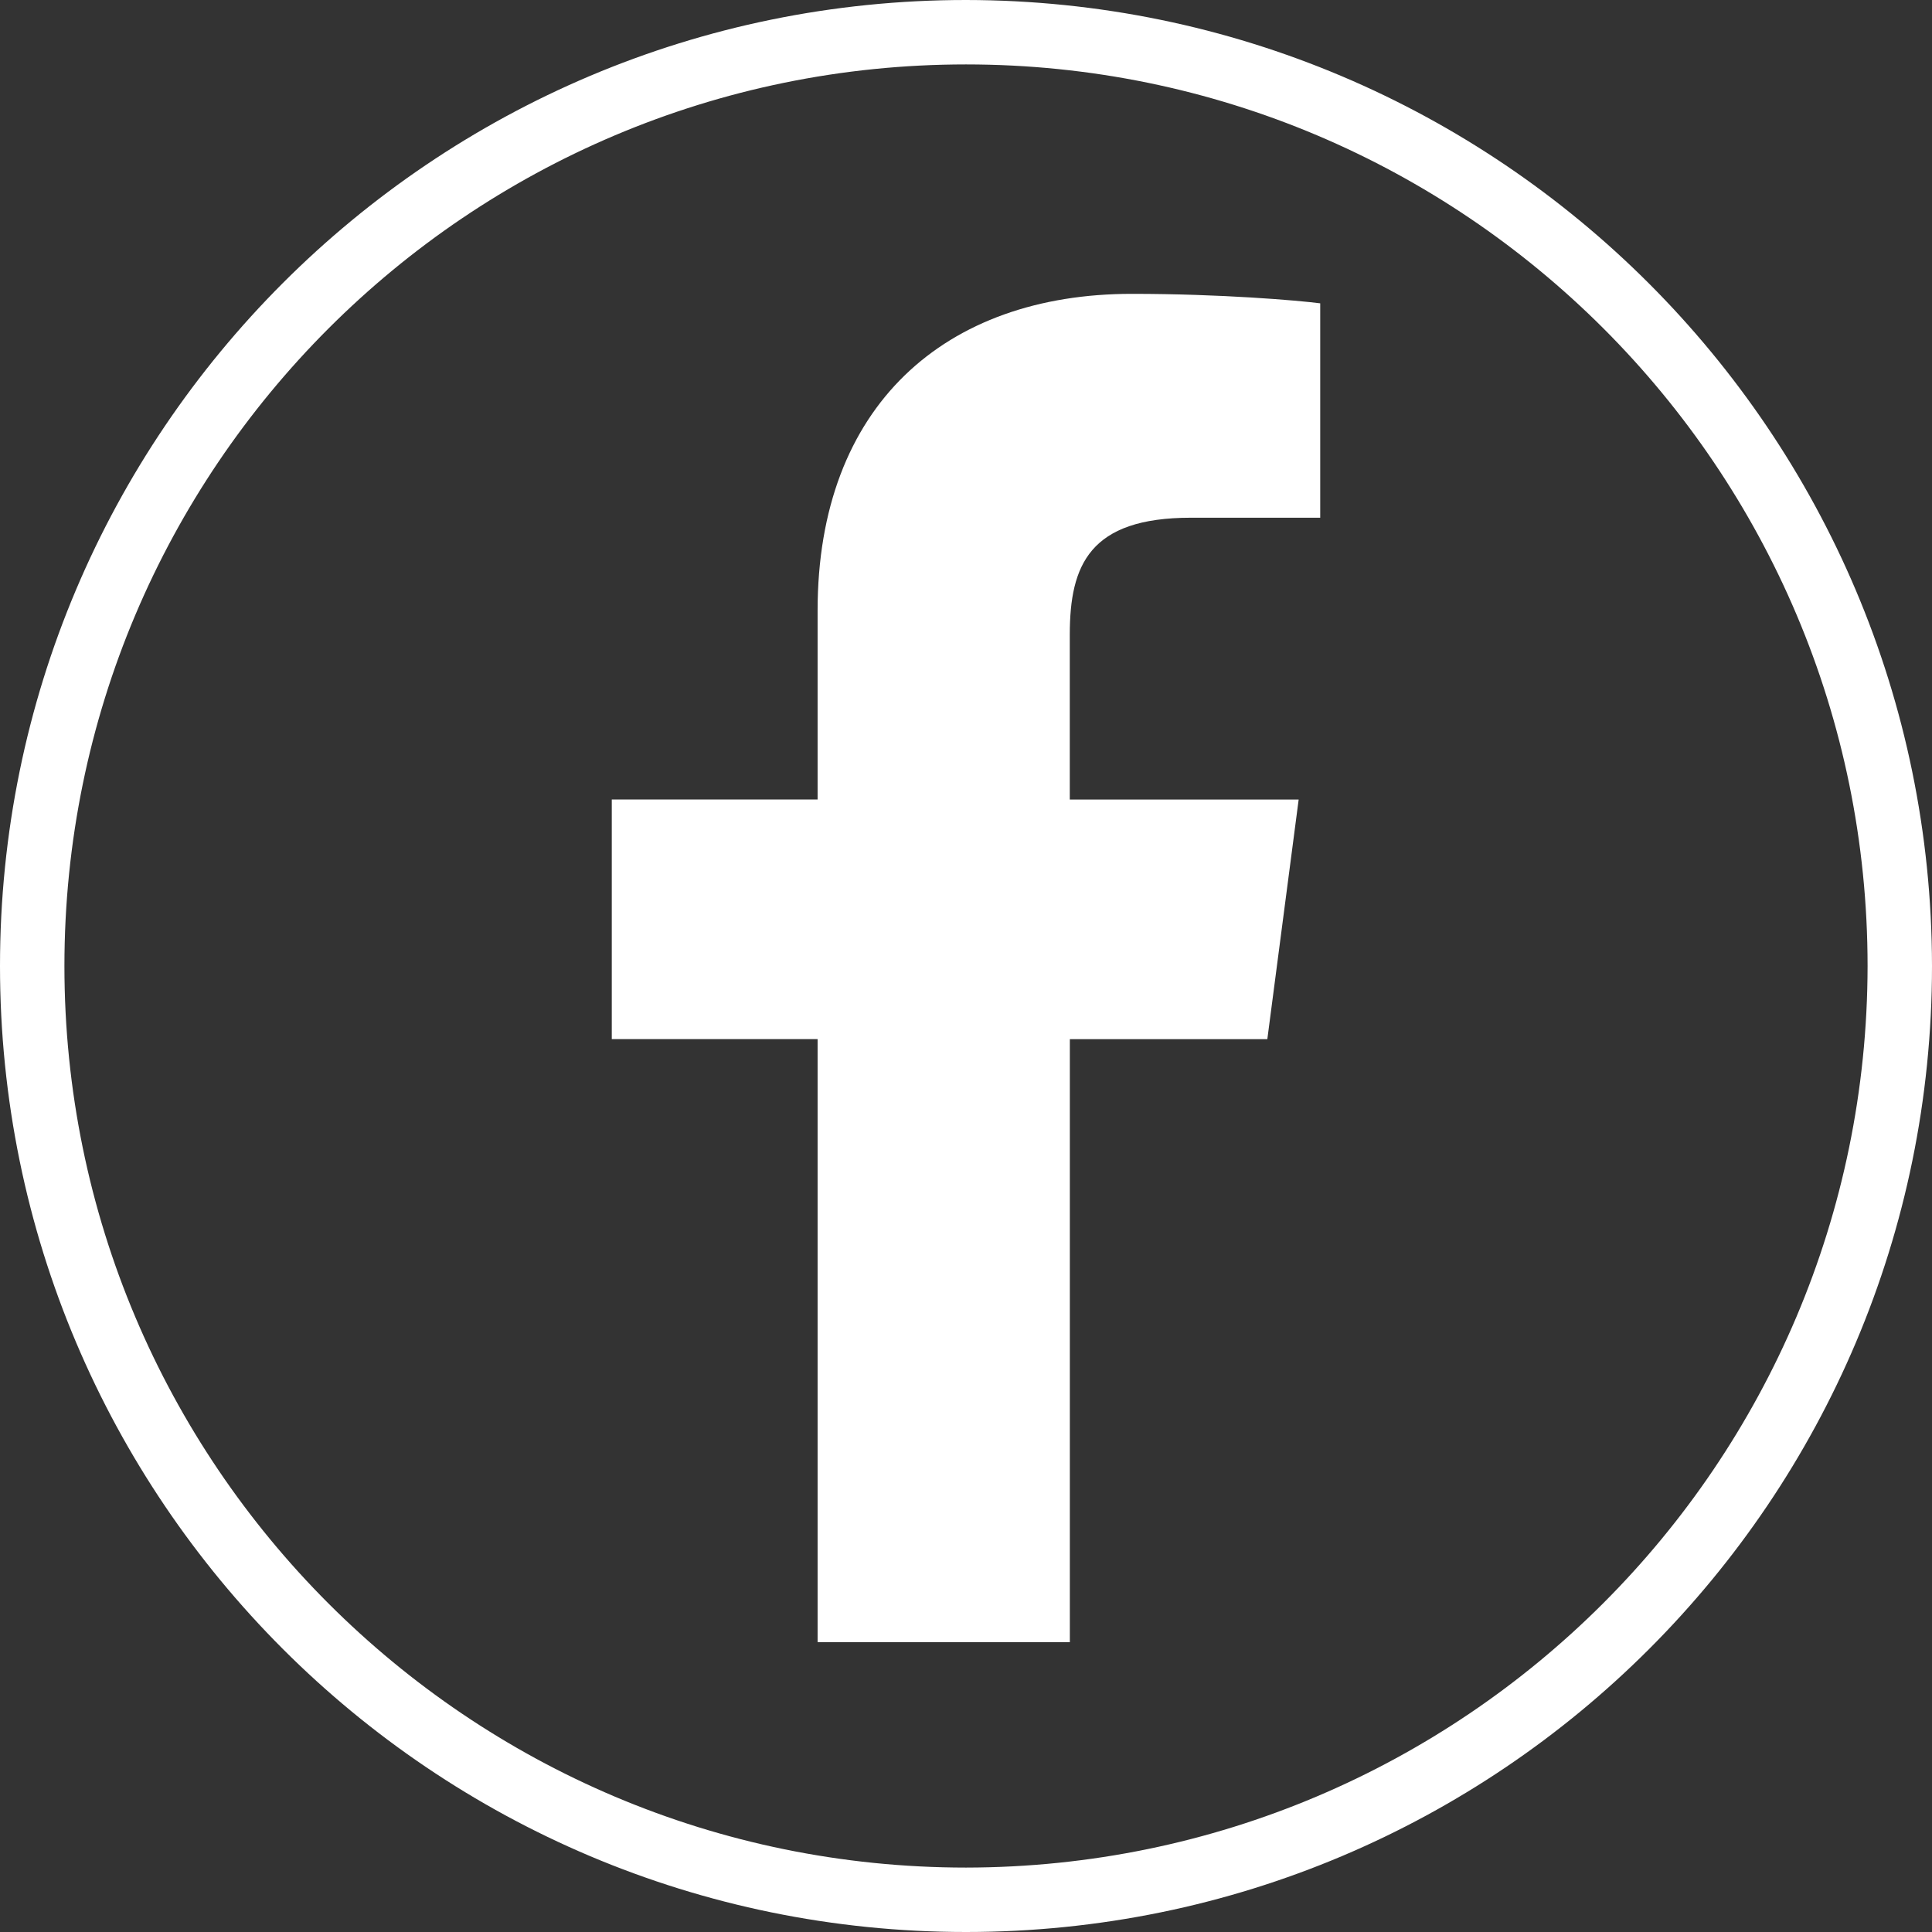 <svg width="32" height="32" viewBox="0 0 32 32" fill="none" xmlns="http://www.w3.org/2000/svg">
<rect x="0" y="0" width="32" height="32" fill="#333333" stroke="none"/>
<path d="M19.725 8.575H21.867V5.024C21.497 4.976 20.226 4.867 18.746 4.867C15.657 4.867 13.542 6.716 13.542 10.114V13.242H10.133V17.211H13.542V27.2H17.72V17.212H20.991L21.51 13.243H17.719V10.508C17.72 9.36 18.045 8.575 19.725 8.575Z" fill="white"/>
<path d="M16 0C7.164 0 0 7.164 0 16C0 24.837 7.164 32 16 32C24.837 32 32 24.837 32 16C31.99 7.168 24.832 0.01 16 0ZM16 30.933C7.753 30.933 1.067 24.247 1.067 16C1.067 7.753 7.753 1.067 16 1.067C24.247 1.067 30.933 7.753 30.933 16C30.924 24.244 24.244 30.924 16 30.933Z" fill="white"/>
</svg>
